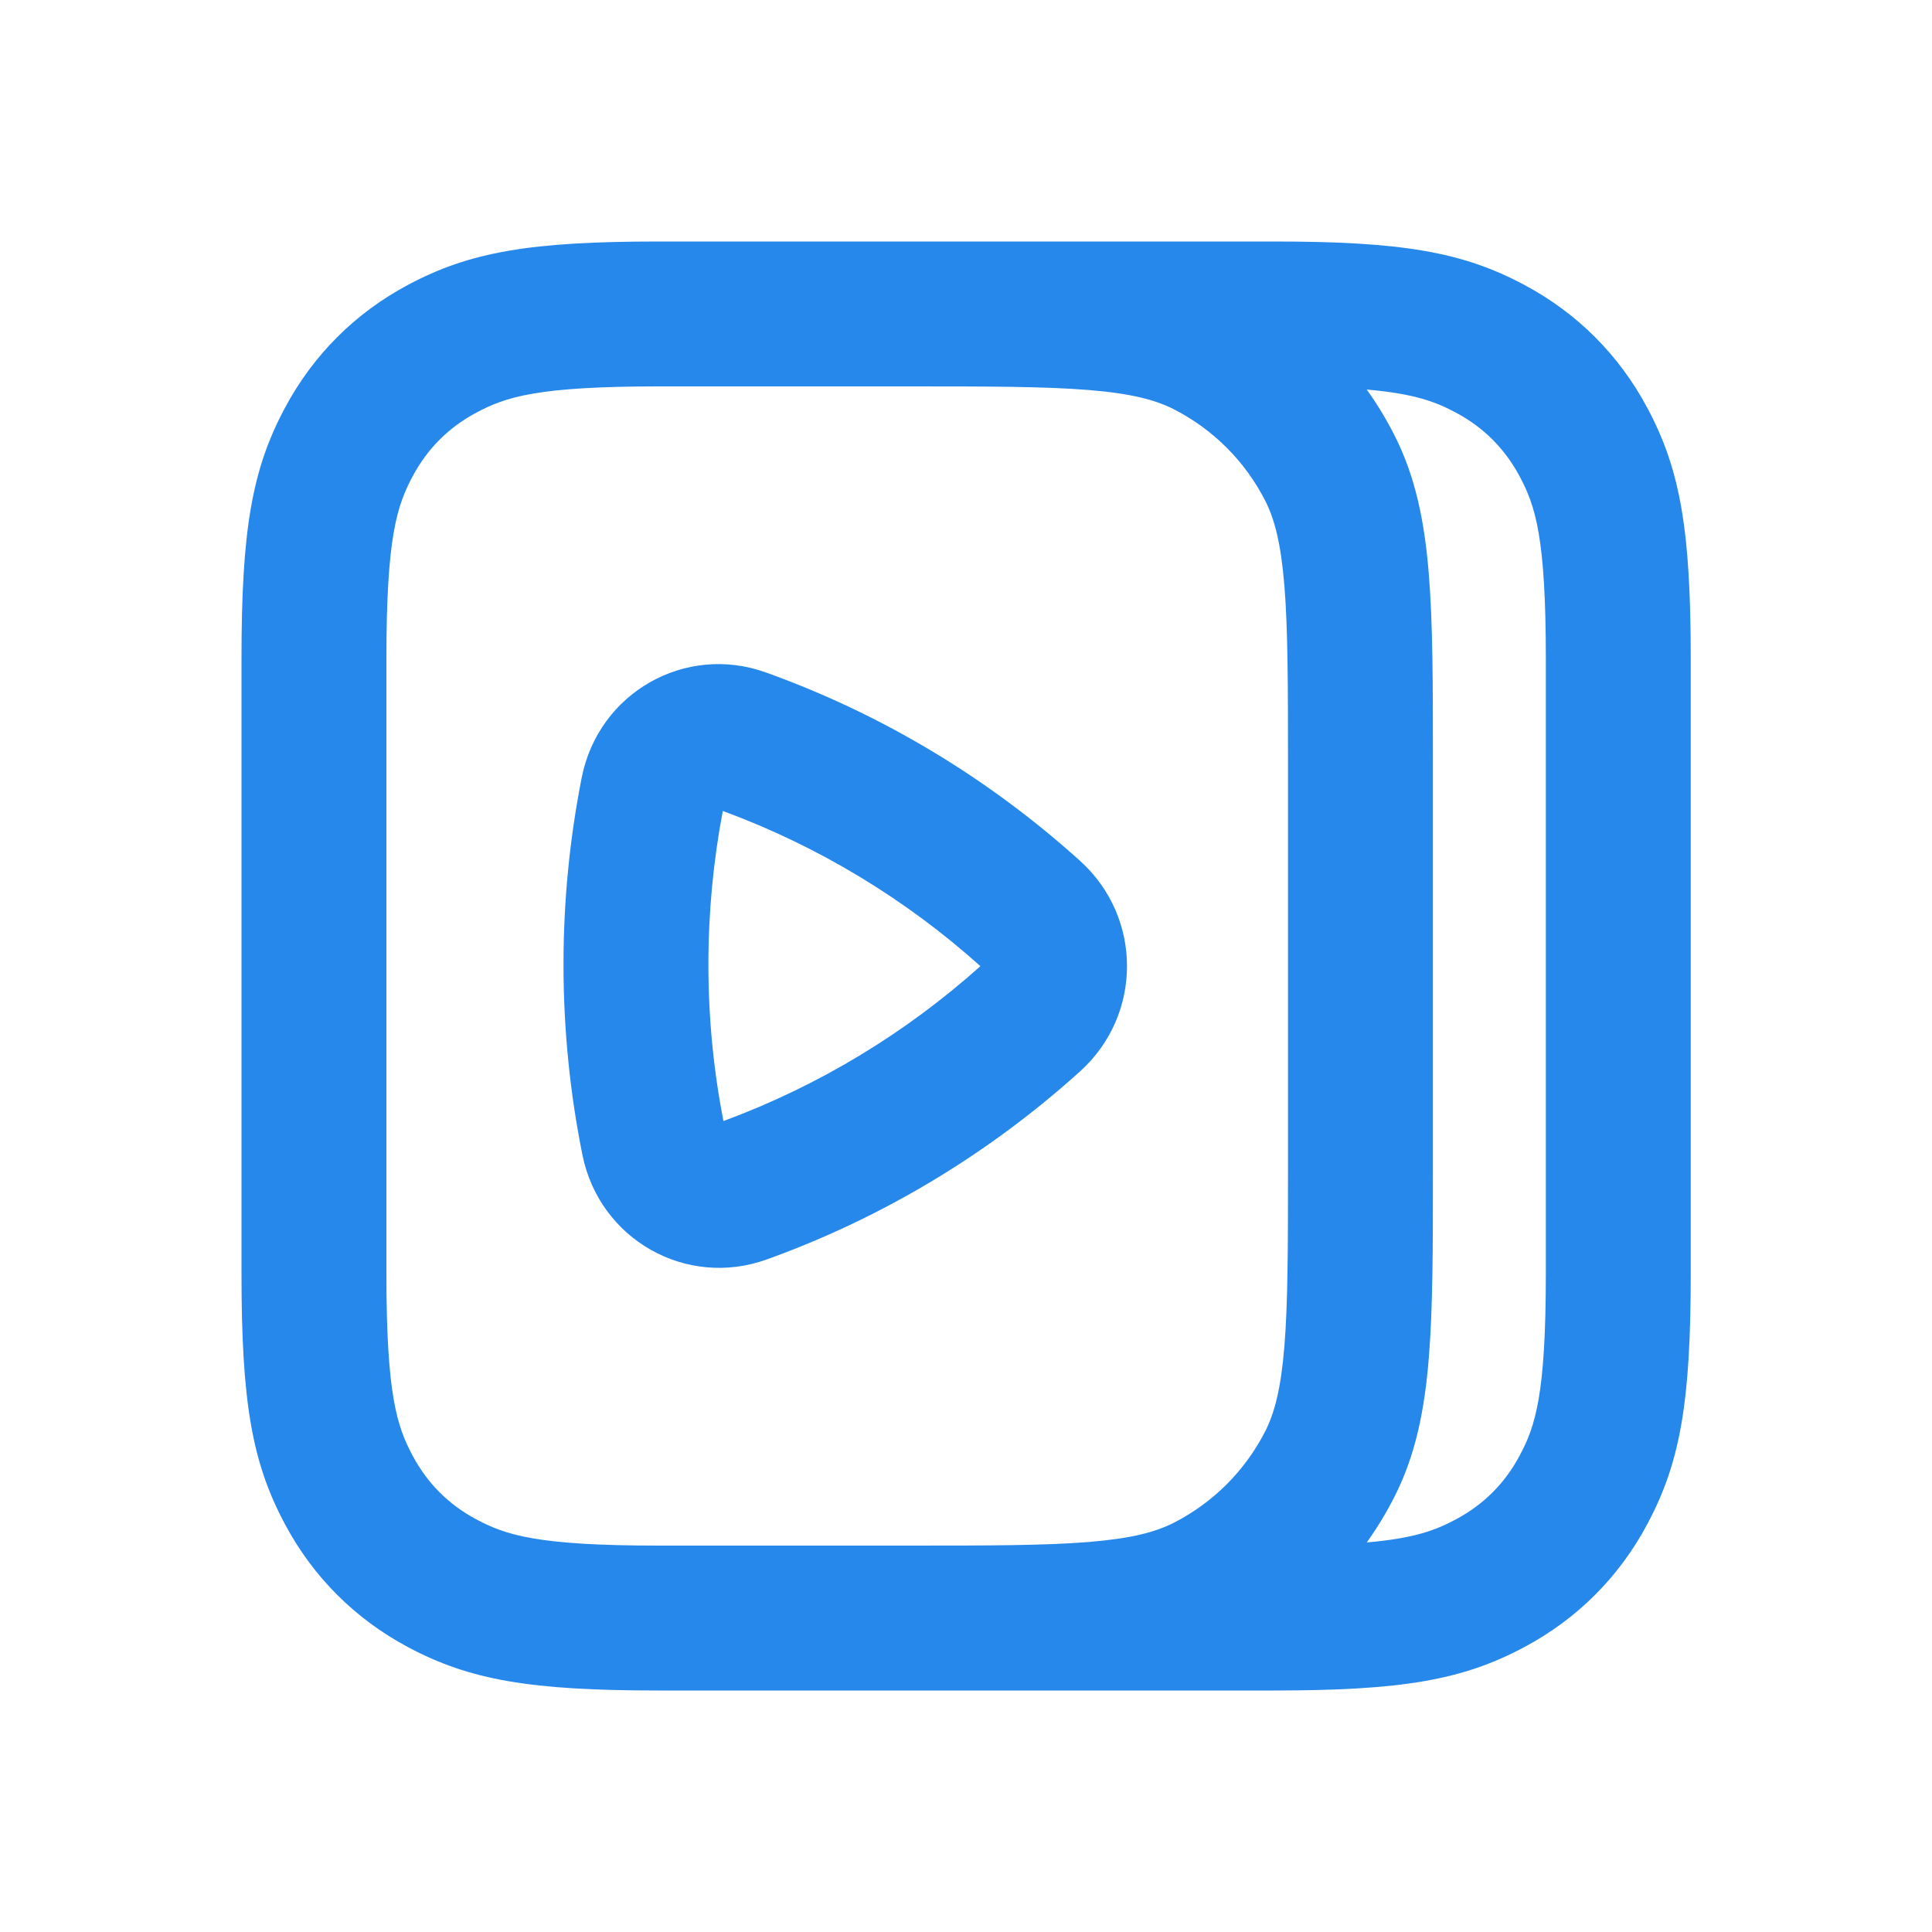 <svg width="24" height="24" viewBox="0 0 24 24" fill="none" xmlns="http://www.w3.org/2000/svg">
<path fill-rule="evenodd" clip-rule="evenodd" d="M9.513 8.353C8.509 7.993 7.433 8.608 7.226 9.661C7.078 10.411 7 11.187 7 11.98C7 12.79 7.081 13.581 7.235 14.346C7.446 15.395 8.521 16.006 9.523 15.646C10.975 15.124 12.295 14.323 13.418 13.308C14.194 12.607 14.194 11.396 13.418 10.695C12.292 9.678 10.969 8.875 9.513 8.353ZM8.979 10.074C8.862 10.691 8.8 11.328 8.8 11.98C8.8 12.647 8.864 13.297 8.987 13.926C10.171 13.489 11.252 12.832 12.179 12.002C11.25 11.169 10.166 10.511 8.979 10.074Z" fill="#2688EB"/>
<path fill-rule="evenodd" clip-rule="evenodd" d="M11.405 21H15.822C17.411 21 18.168 20.872 18.937 20.46C19.593 20.11 20.113 19.59 20.463 18.934C20.875 18.165 21.003 17.408 21.003 15.819V8.181C21.003 6.592 20.875 5.835 20.463 5.066C20.113 4.41 19.593 3.89 18.937 3.54C18.168 3.128 17.411 3 15.822 3H11.403C11.382 3 11.36 3 11.338 3H8.181C6.592 3 5.836 3.128 5.066 3.54C4.411 3.89 3.89 4.41 3.54 5.066C3.128 5.835 3 6.592 3 8.181V15.819C3 17.408 3.128 18.165 3.54 18.934C3.89 19.59 4.411 20.11 5.066 20.46C5.836 20.872 6.592 21 8.181 21H11.338C11.361 21 11.383 21 11.405 21ZM13.525 4.845C12.987 4.801 12.295 4.8 11.3 4.8L8.181 4.8C6.675 4.8 6.284 4.93 5.915 5.127C5.573 5.31 5.31 5.573 5.127 5.915C4.93 6.284 4.8 6.675 4.8 8.181V15.819C4.8 17.325 4.93 17.716 5.127 18.085C5.31 18.427 5.573 18.69 5.915 18.873C6.284 19.07 6.675 19.2 8.181 19.2H11.3C12.295 19.2 12.987 19.199 13.525 19.155C14.053 19.112 14.354 19.032 14.58 18.917C15.07 18.667 15.467 18.27 15.717 17.78C15.832 17.554 15.912 17.253 15.955 16.726C15.999 16.187 16 15.495 16 14.5V9.5C16 8.505 15.999 7.813 15.955 7.274C15.912 6.747 15.832 6.446 15.717 6.22C15.467 5.73 15.07 5.333 14.58 5.083C14.354 4.968 14.053 4.888 13.525 4.845ZM16.978 19.161C17.106 18.983 17.22 18.794 17.32 18.598C17.587 18.075 17.697 17.511 17.749 16.872C17.8 16.252 17.8 15.486 17.8 14.538V9.462C17.8 8.514 17.8 7.748 17.749 7.128C17.697 6.489 17.587 5.925 17.32 5.402C17.22 5.206 17.106 5.017 16.978 4.839C17.581 4.892 17.839 4.994 18.088 5.127C18.43 5.31 18.693 5.573 18.876 5.915C19.074 6.284 19.203 6.675 19.203 8.181V15.819C19.203 17.325 19.074 17.716 18.876 18.085C18.693 18.427 18.43 18.69 18.088 18.873C17.839 19.006 17.581 19.108 16.978 19.161Z" fill="#2688EB"/>
</svg>
